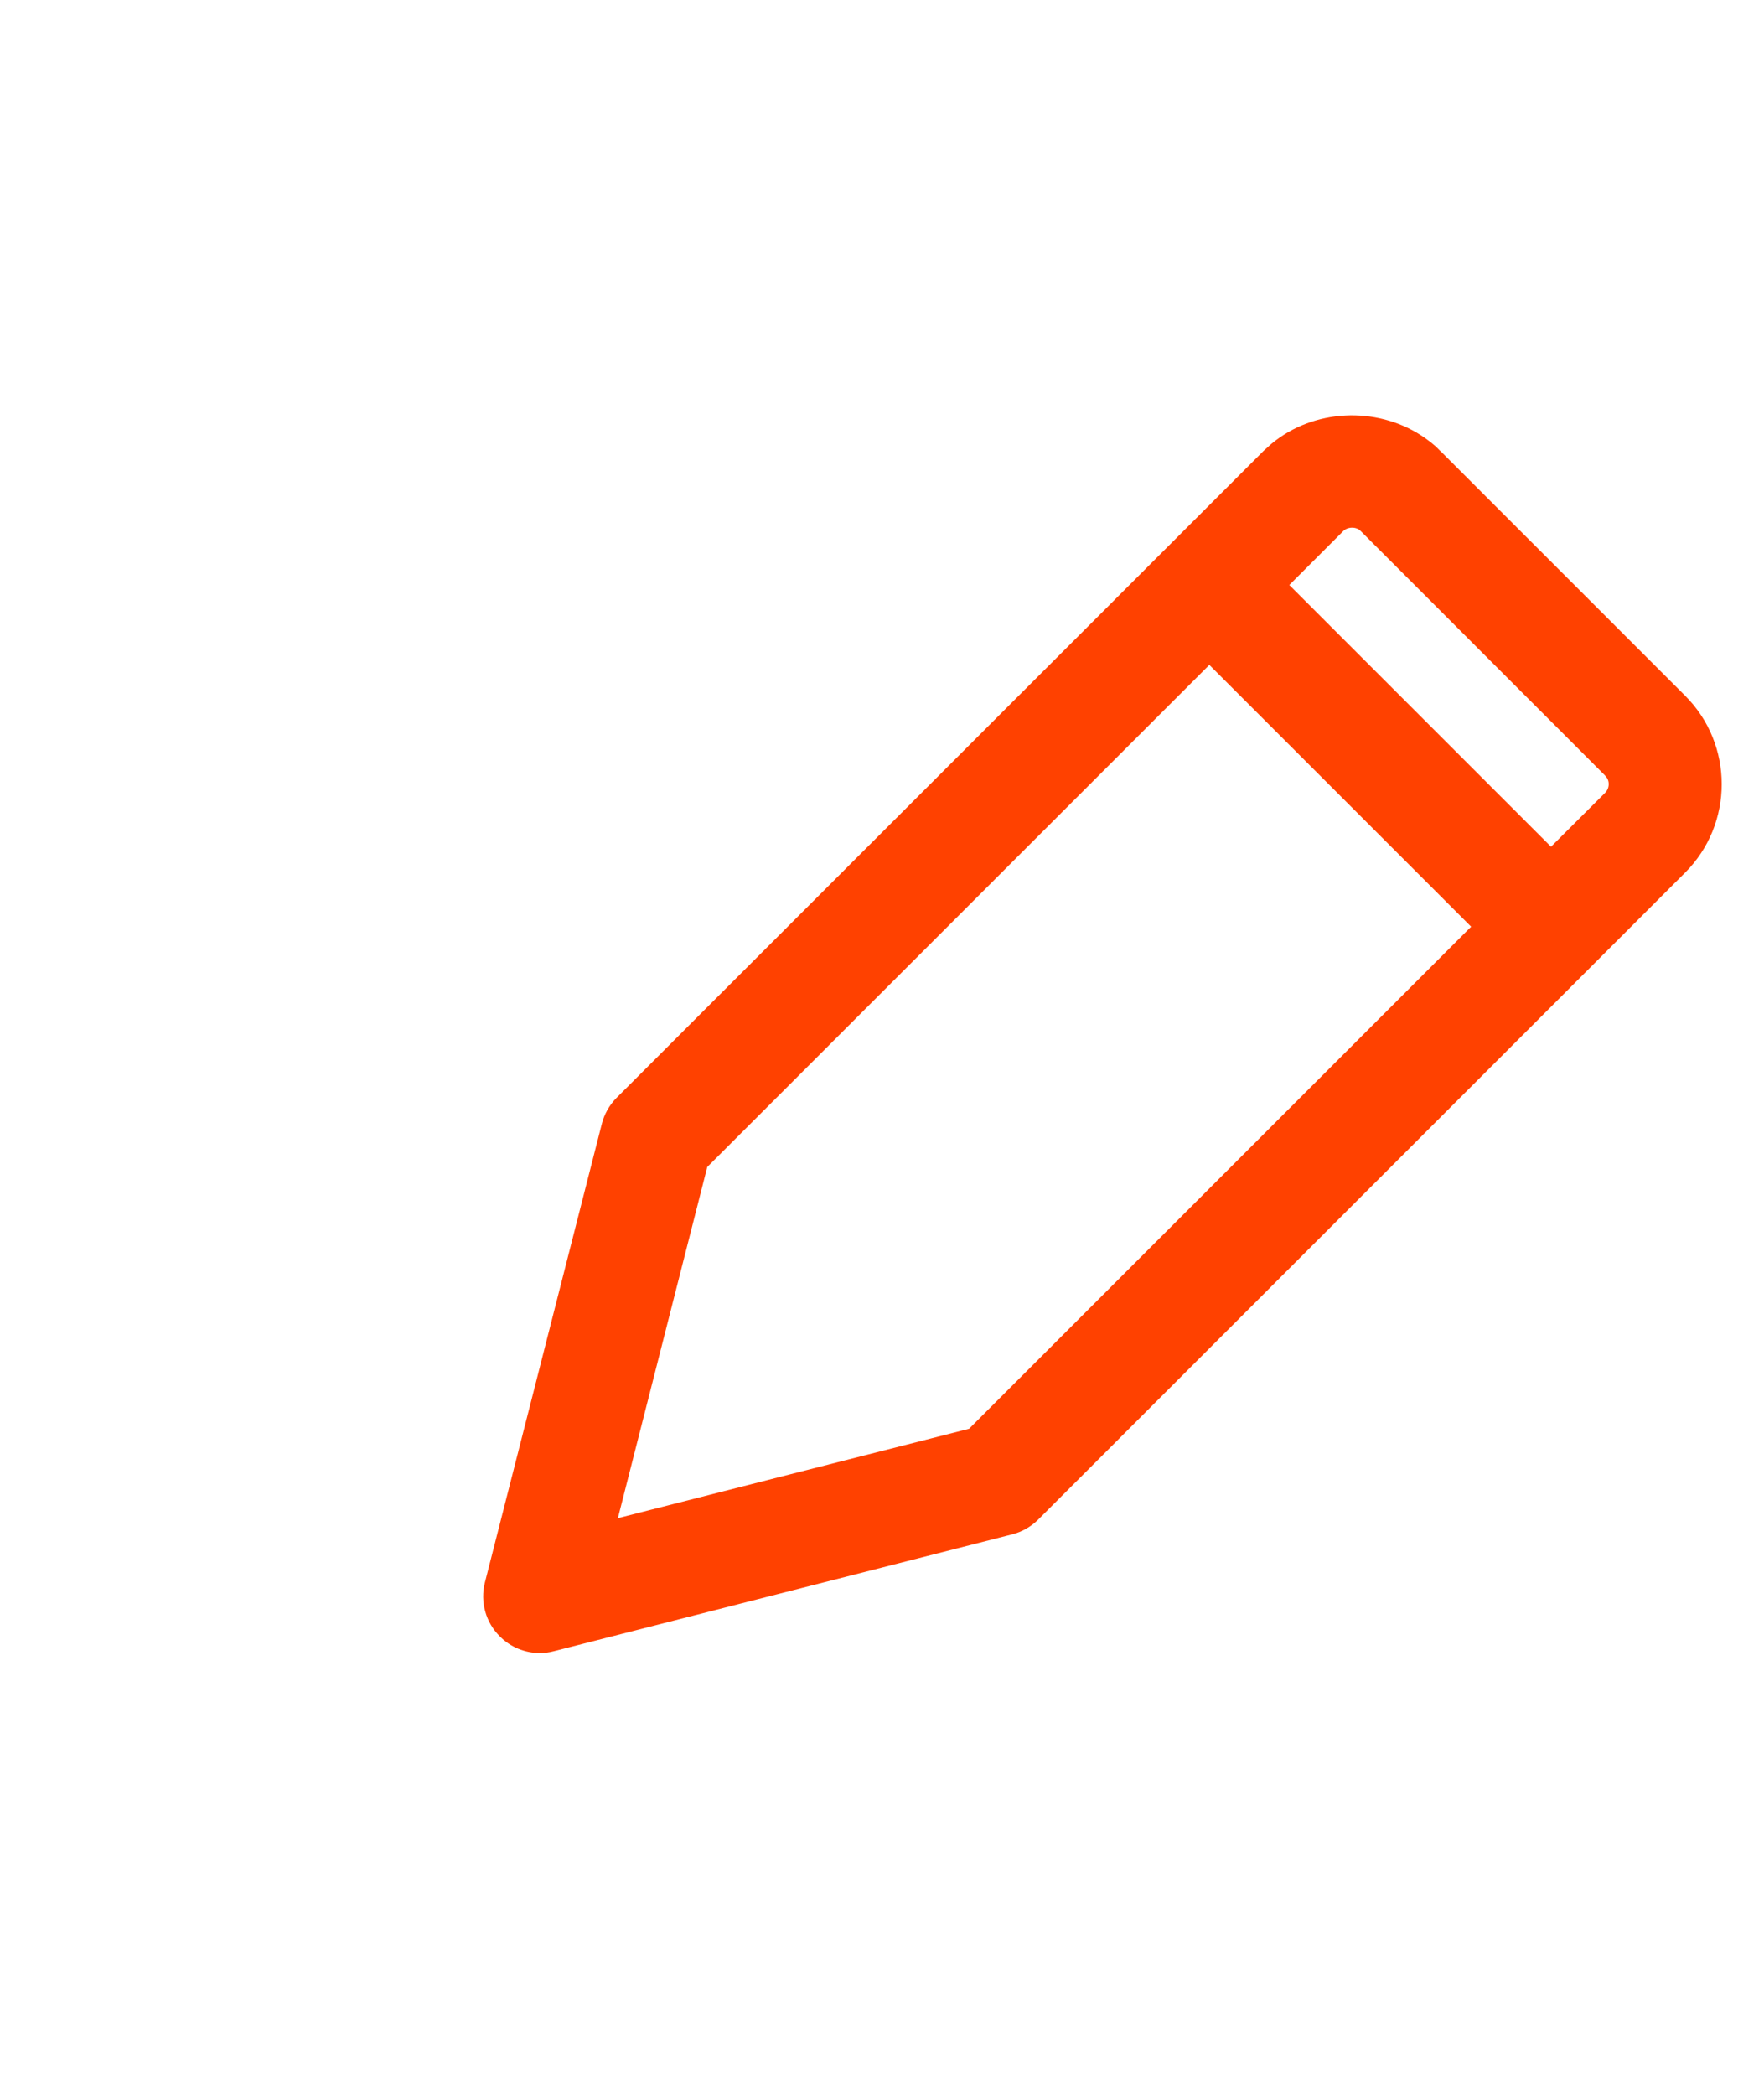 <svg width="16" height="19" viewBox="0 0 16 19" fill="none" xmlns="http://www.w3.org/2000/svg">
<path d="M-16.25 -0.1C-11.025 -0.1 -6.775 4.15 -6.775 9.375C-6.775 14.6 -11.025 18.85 -16.25 18.85C-21.475 18.85 -25.725 14.6 -25.725 9.375C-25.725 4.15 -21.475 -0.1 -16.25 -0.1ZM-16.25 0.725C-21.02 0.725 -24.9 4.606 -24.9 9.375C-24.9 14.145 -21.02 18.025 -16.25 18.025C-11.48 18.025 -7.6 14.145 -7.6 9.375C-7.6 4.606 -11.48 0.725 -16.25 0.725ZM11.598 4.101C11.945 3.813 12.462 3.792 12.834 4.032C12.891 4.069 12.946 4.111 12.995 4.161H12.994L15.214 6.381C15.617 6.784 15.617 7.44 15.214 7.844L9.346 13.712C9.293 13.764 9.227 13.802 9.155 13.82L4.997 14.88C4.963 14.889 4.929 14.893 4.896 14.893C4.787 14.893 4.682 14.85 4.604 14.771C4.501 14.669 4.459 14.519 4.495 14.378L5.555 10.22C5.573 10.148 5.61 10.082 5.662 10.029L11.531 4.161L11.598 4.101ZM6.325 10.533L5.466 13.908L8.841 13.049L13.485 8.405L10.969 5.889L6.325 10.533ZM12.411 4.744C12.333 4.666 12.193 4.667 12.114 4.745L11.553 5.306L14.068 7.821L14.63 7.261C14.701 7.189 14.711 7.078 14.657 6.997L14.63 6.964L12.411 4.744Z" fill="#FF4100" stroke="#FF4100" stroke-width="0.2"/>
</svg>
